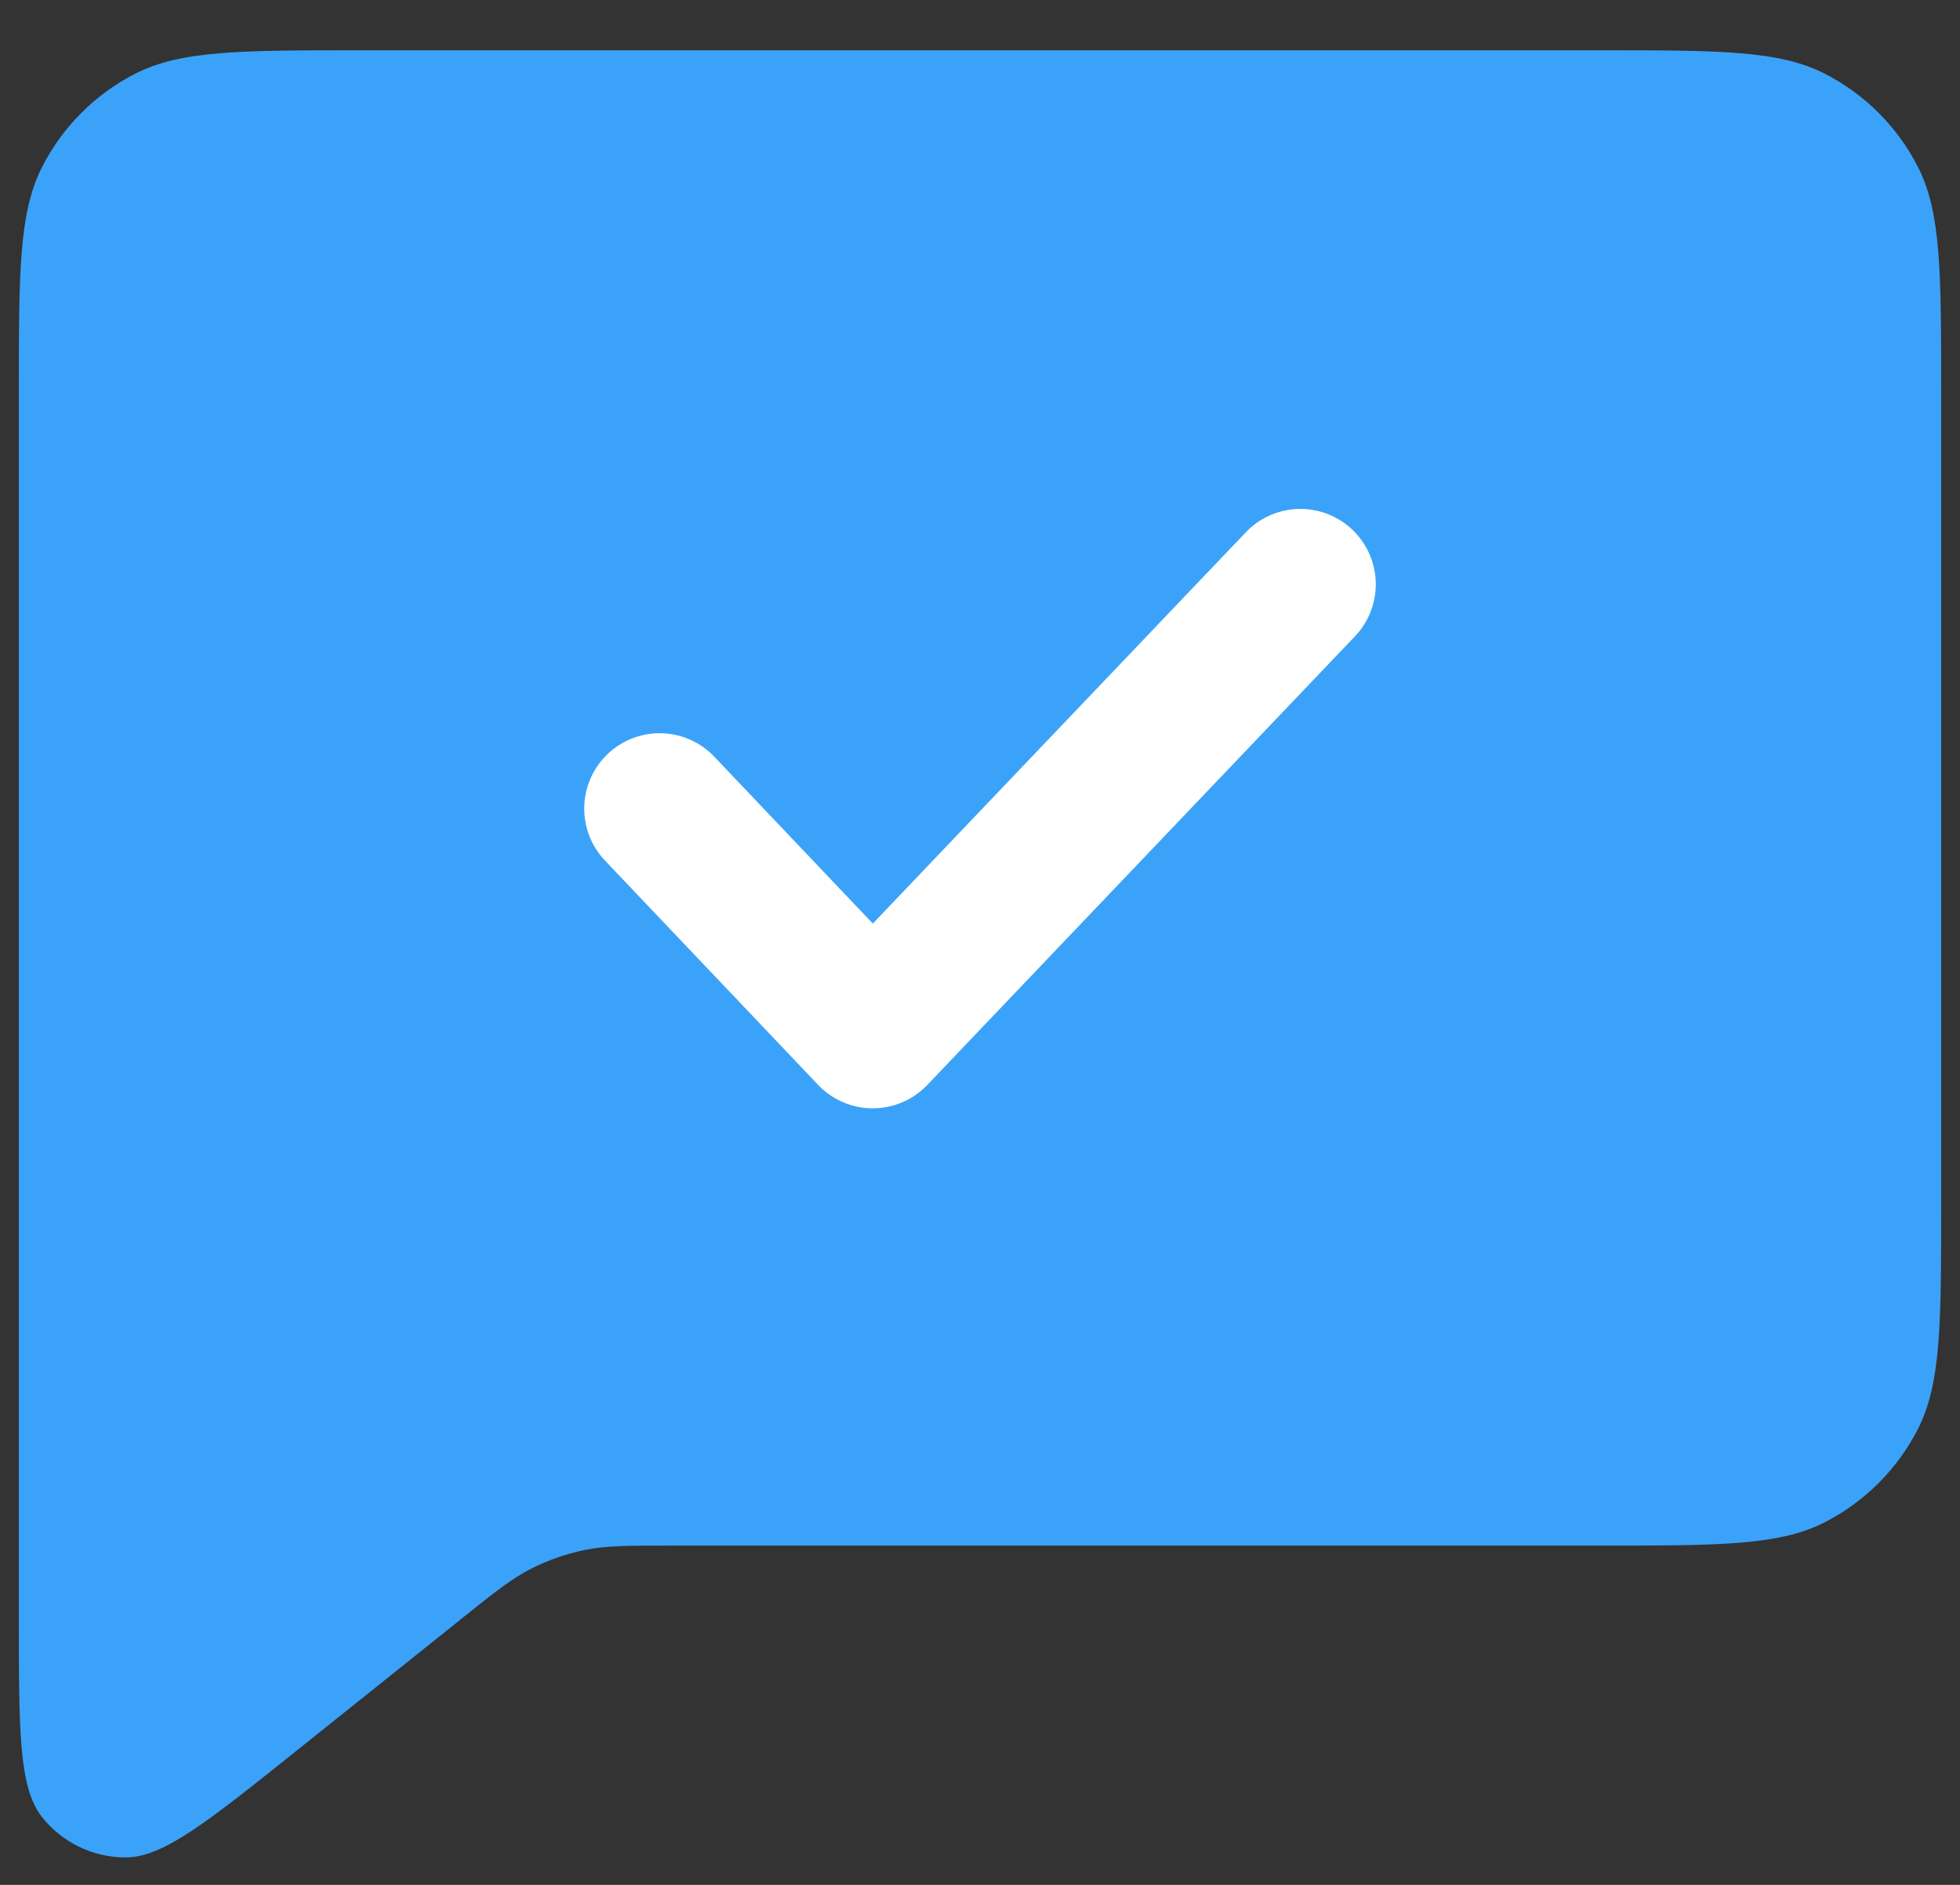 <svg width="26" height="25" viewBox="0 0 26 25" fill="none" xmlns="http://www.w3.org/2000/svg">
<rect x="0" y="0" width="26" height="25" fill="#333333" stroke="none"/>
<path d="M3.933 23.221L6.092 21.494L6.097 21.489C6.554 21.124 6.783 20.941 7.038 20.81C7.266 20.694 7.507 20.61 7.757 20.558C8.039 20.5 8.334 20.5 8.924 20.5H21.222C22.805 20.5 23.598 20.5 24.203 20.192C24.736 19.92 25.17 19.486 25.442 18.953C25.75 18.348 25.75 17.556 25.75 15.972V5.196C25.75 3.612 25.75 2.819 25.442 2.214C25.17 1.681 24.736 1.247 24.203 0.976C23.597 0.667 22.804 0.667 21.217 0.667H4.784C3.197 0.667 2.403 0.667 1.797 0.976C1.264 1.247 0.83 1.681 0.559 2.214C0.25 2.82 0.25 3.614 0.25 5.201V21.451C0.25 22.961 0.25 23.716 0.559 24.103C0.829 24.441 1.237 24.637 1.668 24.636C2.164 24.636 2.754 24.164 3.933 23.221Z" fill="#3BA2F9"/>
<path d="M8.75 10.725L11.577 13.7L17.25 7.75" stroke="white" stroke-width="2" stroke-linecap="round" stroke-linejoin="round"/>
</svg>
